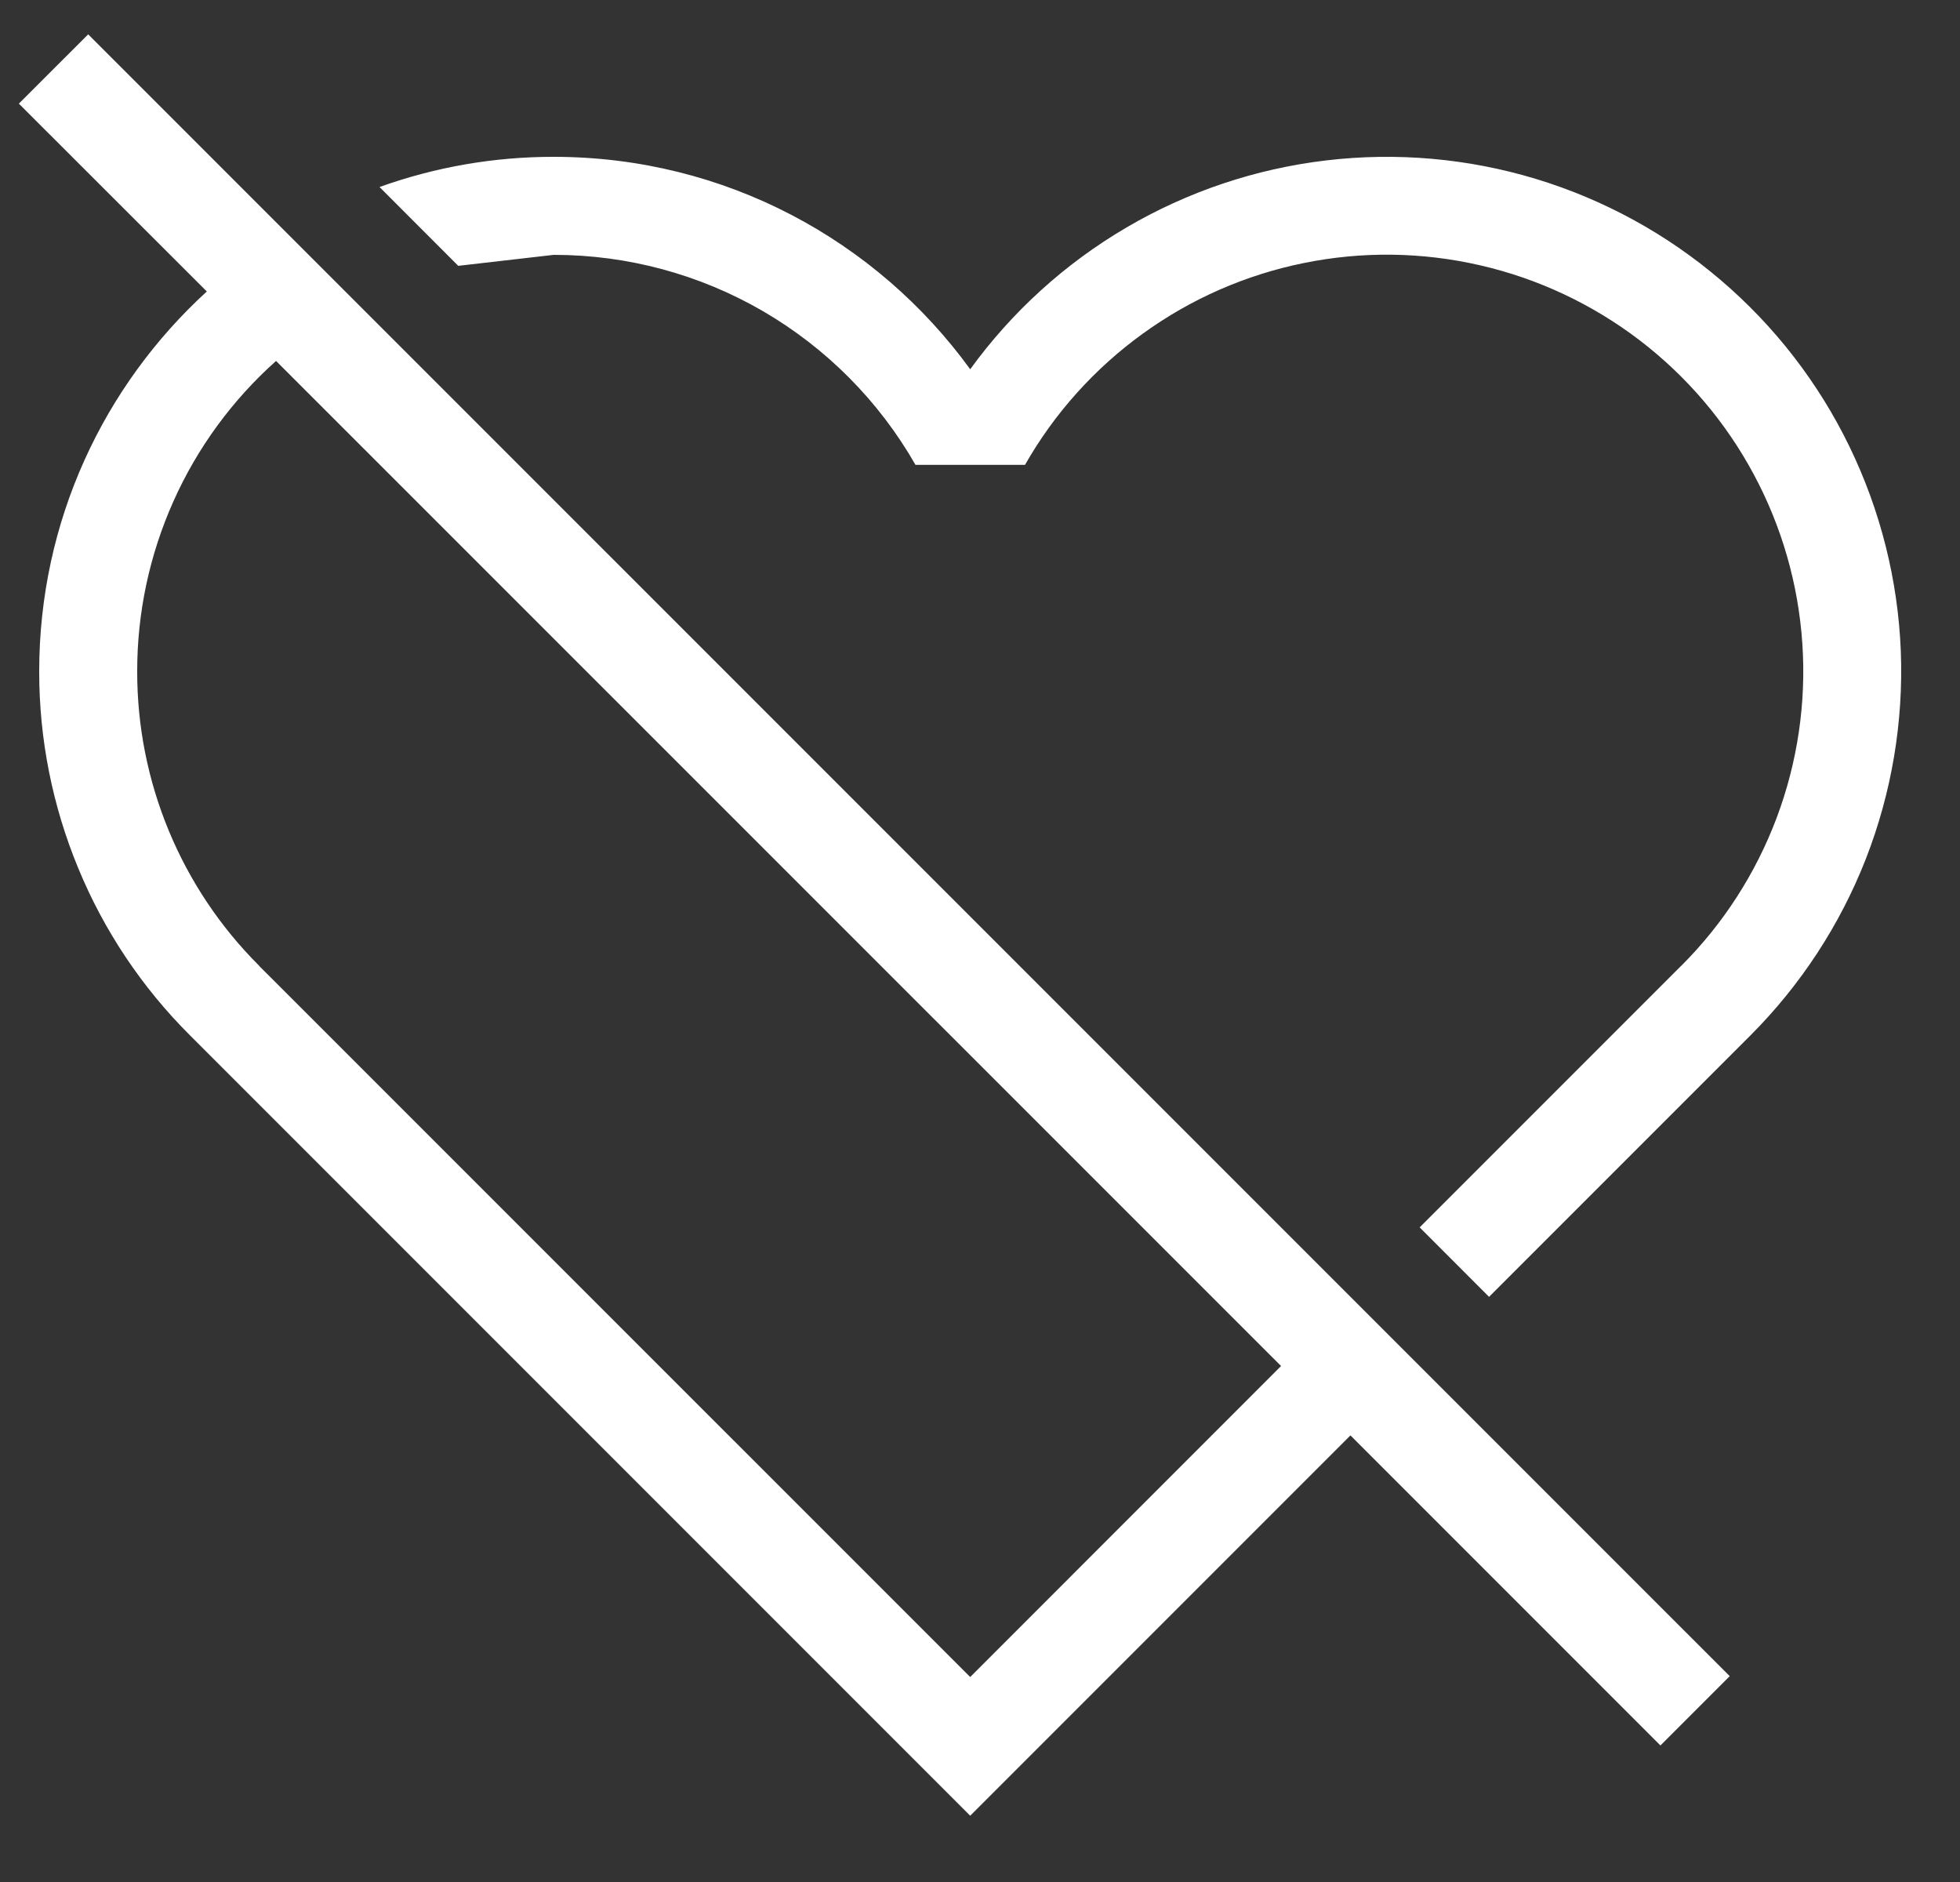 <svg width="25" height="24" viewBox="0 0 25 24" fill="none" xmlns="http://www.w3.org/2000/svg">
<rect x="0" y="0" width="25" height="24" fill="#333333" stroke="none"/>
<path d="M0.241 1.321L1.125 0.438L22.063 21.375L21.179 22.259L17.225 18.305L12.375 23.155L2.423 13.203C1.812 12.594 1.328 11.871 0.999 11.074C0.669 10.278 0.499 9.424 0.5 8.562C0.5 6.644 1.324 4.918 2.638 3.717L0.24 1.321H0.241ZM3.304 12.316L12.375 21.386L16.34 17.42L3.521 4.603C2.964 5.1 2.517 5.71 2.212 6.393C1.907 7.075 1.749 7.815 1.75 8.562C1.749 9.26 1.886 9.95 2.153 10.594C2.42 11.238 2.811 11.823 3.305 12.315L3.304 12.316ZM21.445 12.316C21.981 11.781 22.395 11.137 22.662 10.428C22.928 9.719 23.04 8.961 22.989 8.206C22.938 7.45 22.727 6.714 22.368 6.047C22.01 5.379 21.513 4.797 20.911 4.337C20.309 3.878 19.616 3.552 18.878 3.383C18.14 3.213 17.374 3.203 16.632 3.354C15.889 3.504 15.188 3.812 14.575 4.256C13.961 4.7 13.449 5.27 13.074 5.928H11.677C11.212 5.114 10.54 4.438 9.73 3.967C8.92 3.497 8 3.25 7.063 3.25L5.845 3.39L4.841 2.385C5.554 2.129 6.306 1.999 7.063 2C9.248 2 11.183 3.067 12.375 4.709C12.907 3.976 13.584 3.361 14.365 2.903C15.146 2.444 16.013 2.153 16.912 2.046C17.811 1.939 18.723 2.019 19.589 2.281C20.456 2.544 21.259 2.983 21.947 3.571C22.636 4.158 23.196 4.882 23.591 5.697C23.986 6.511 24.209 7.399 24.245 8.303C24.28 9.208 24.128 10.11 23.799 10.953C23.469 11.796 22.968 12.562 22.328 13.203L18.993 16.538L18.108 15.652L21.445 12.315V12.316Z" fill="white"/>
</svg>
